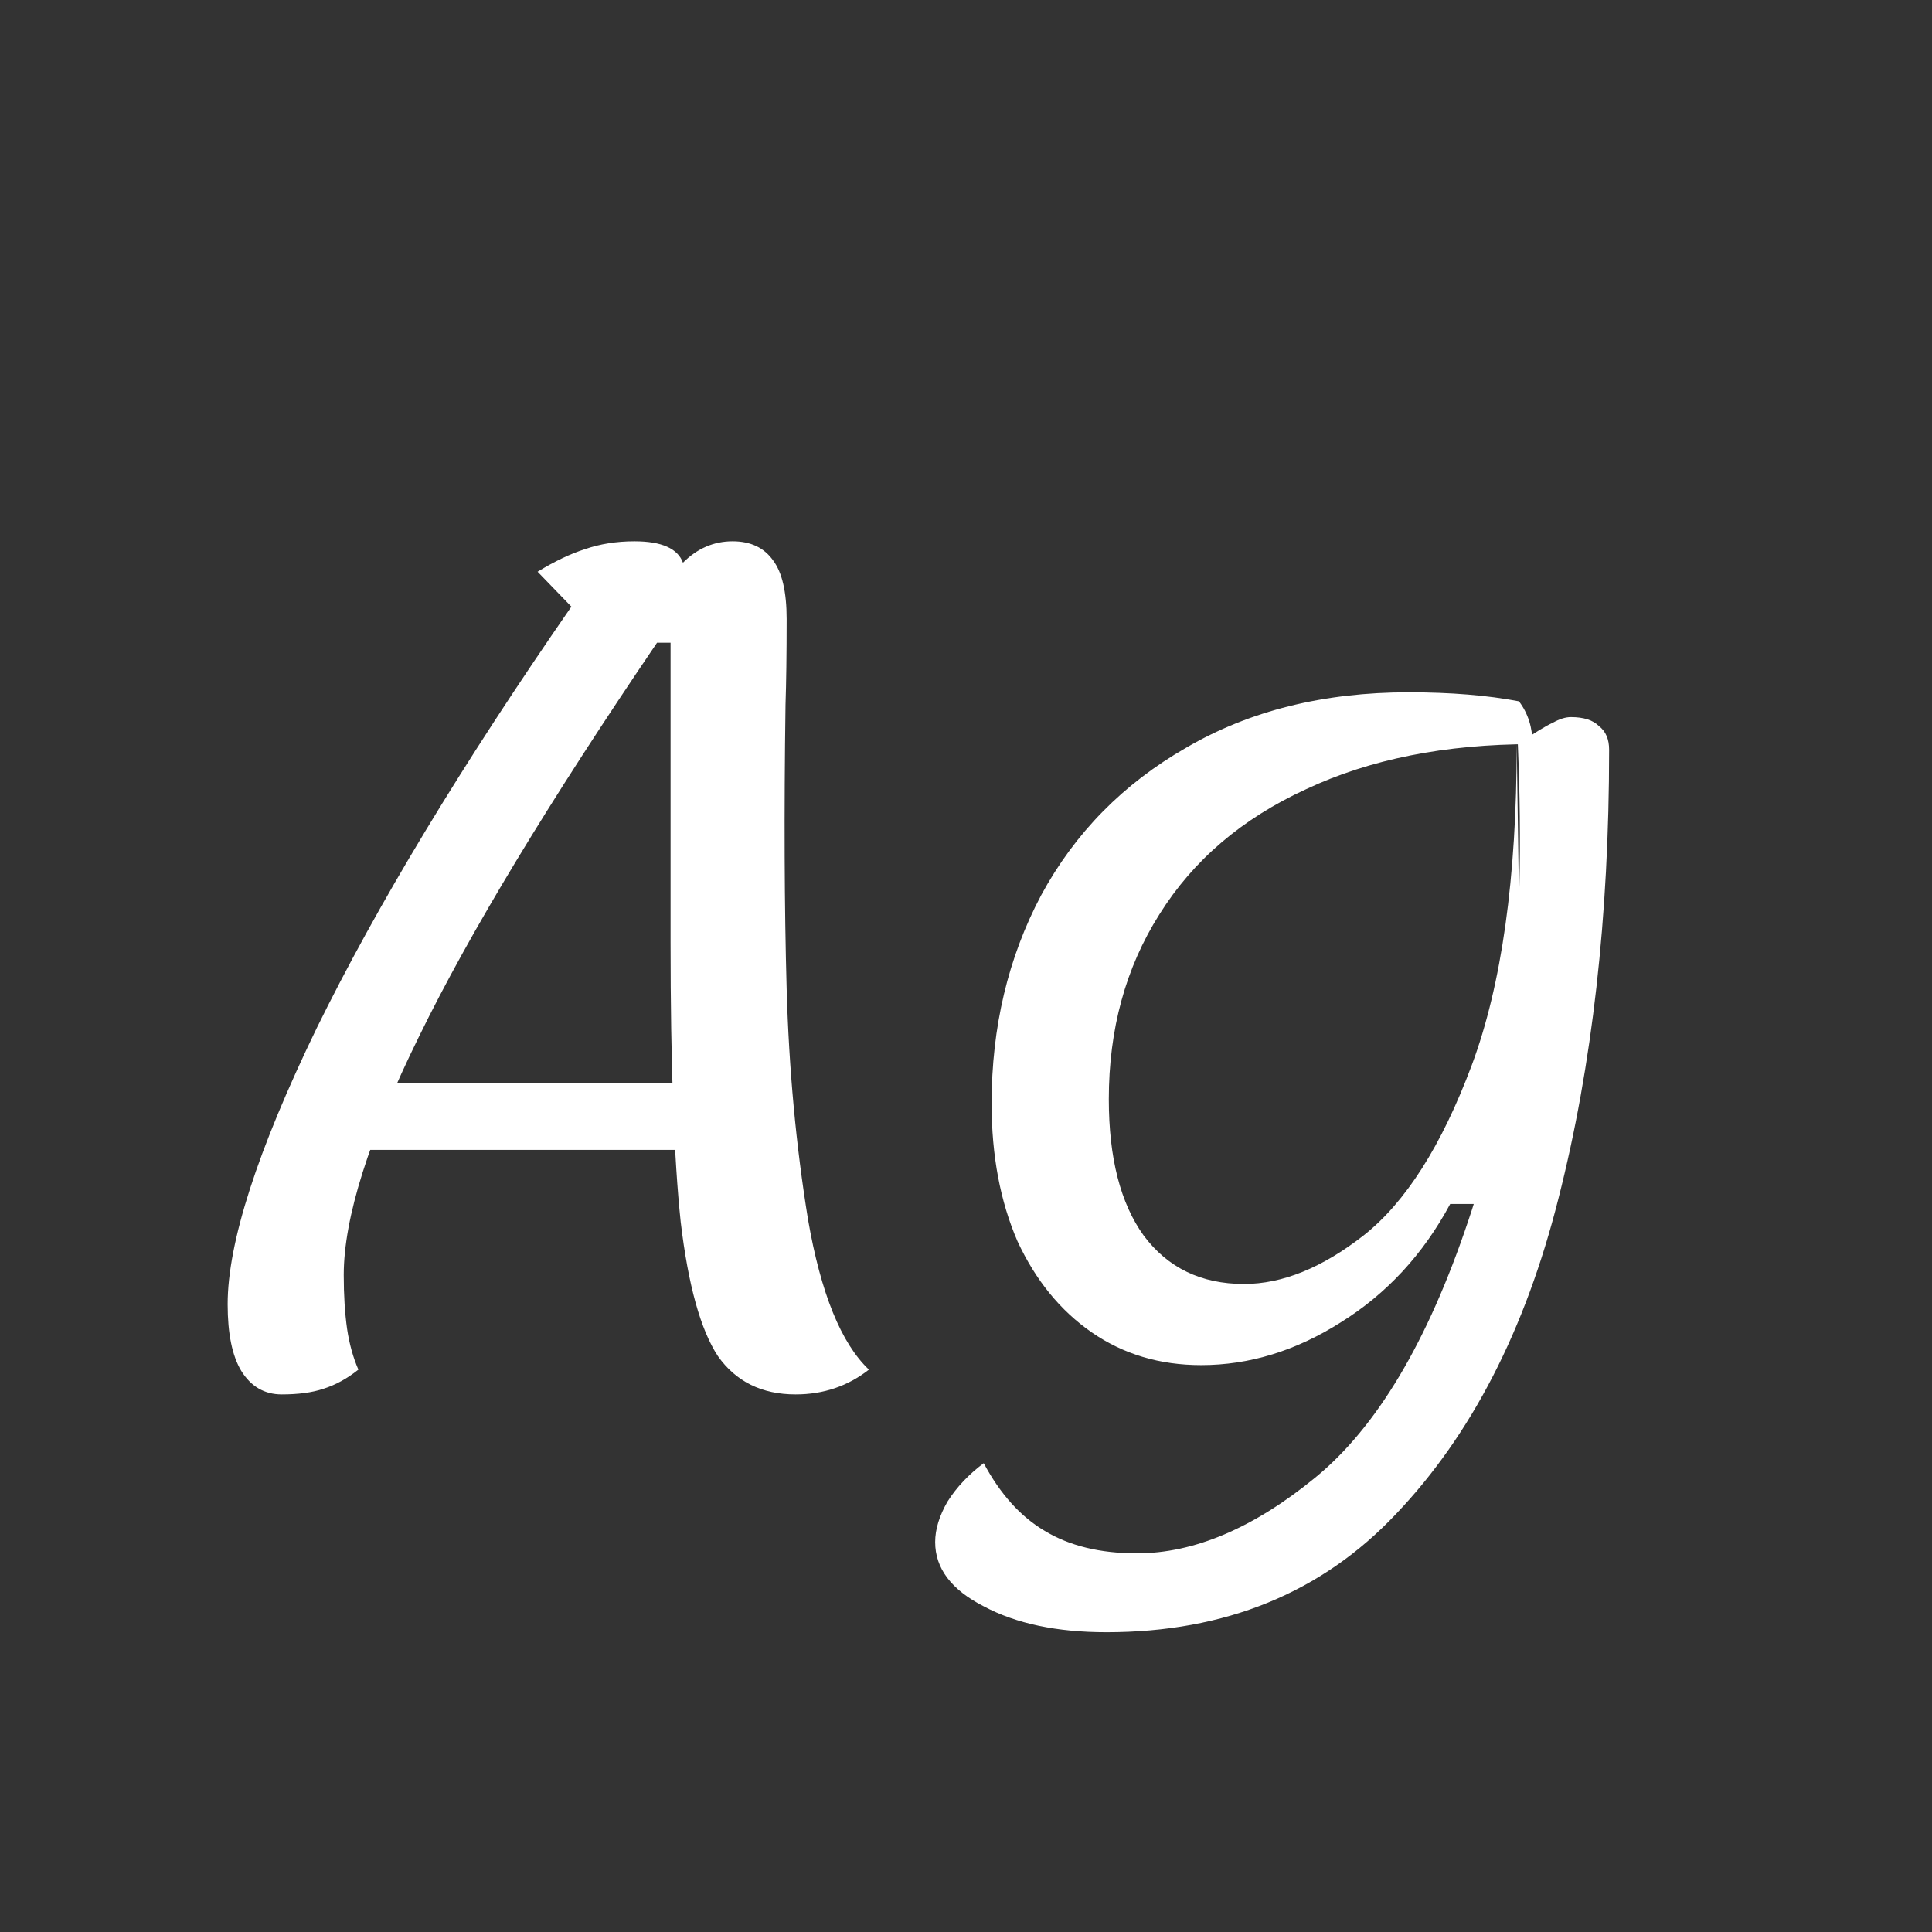 <svg width="24" height="24" viewBox="0 0 24 24" fill="none" xmlns="http://www.w3.org/2000/svg">
<rect x="0" y="0" width="24" height="24" fill="#333333" stroke="none"/>
<path d="M3.5 17.322C3.285 17.322 3.117 17.224 2.996 17.028C2.884 16.841 2.828 16.566 2.828 16.202C2.828 15.437 3.197 14.293 3.934 12.772C4.681 11.251 5.735 9.505 7.098 7.536L6.678 7.102C6.893 6.971 7.089 6.878 7.266 6.822C7.453 6.757 7.658 6.724 7.882 6.724C8.218 6.724 8.419 6.813 8.484 6.99C8.661 6.813 8.867 6.724 9.1 6.724C9.324 6.724 9.492 6.803 9.604 6.962C9.716 7.111 9.772 7.354 9.772 7.69C9.772 8.129 9.767 8.483 9.758 8.754C9.739 10.098 9.744 11.274 9.772 12.282C9.8 13.281 9.889 14.237 10.038 15.152C10.197 16.067 10.449 16.687 10.794 17.014C10.533 17.219 10.229 17.322 9.884 17.322C9.464 17.322 9.142 17.163 8.918 16.846C8.703 16.519 8.549 15.964 8.456 15.18C8.372 14.387 8.33 13.229 8.33 11.708C8.33 10.859 8.33 10.131 8.33 9.524C8.33 8.908 8.33 8.395 8.33 7.984H8.162C6.818 9.963 5.833 11.591 5.208 12.87C4.583 14.139 4.27 15.129 4.27 15.838C4.27 16.09 4.284 16.314 4.312 16.51C4.34 16.697 4.387 16.865 4.452 17.014C4.312 17.126 4.167 17.205 4.018 17.252C3.878 17.299 3.705 17.322 3.5 17.322ZM4.214 13.458H9.058L8.904 14.284H4.032L4.214 13.458ZM13.745 20.276C13.13 20.276 12.621 20.169 12.22 19.954C11.818 19.749 11.617 19.483 11.617 19.156C11.617 18.997 11.669 18.829 11.771 18.652C11.883 18.475 12.033 18.316 12.22 18.176C12.425 18.559 12.677 18.839 12.976 19.016C13.284 19.203 13.666 19.296 14.123 19.296C14.833 19.296 15.57 18.983 16.335 18.358C17.101 17.733 17.735 16.669 18.239 15.166C18.753 13.663 18.958 11.689 18.855 9.244C19.061 9.104 19.206 9.015 19.29 8.978C19.373 8.931 19.448 8.908 19.514 8.908C19.672 8.908 19.789 8.945 19.863 9.02C19.948 9.085 19.989 9.183 19.989 9.314C19.989 11.386 19.779 13.243 19.36 14.886C18.949 16.519 18.277 17.826 17.343 18.806C16.419 19.786 15.22 20.276 13.745 20.276ZM14.921 16.958C14.408 16.958 13.956 16.823 13.563 16.552C13.171 16.281 12.864 15.903 12.639 15.418C12.425 14.923 12.318 14.354 12.318 13.71C12.318 12.758 12.523 11.895 12.934 11.12C13.354 10.345 13.956 9.734 14.739 9.286C15.524 8.829 16.443 8.6 17.497 8.6C18.02 8.6 18.477 8.637 18.869 8.712C18.982 8.861 19.038 9.039 19.038 9.244C17.955 9.244 17.017 9.431 16.224 9.804C15.43 10.168 14.823 10.686 14.403 11.358C13.983 12.021 13.774 12.786 13.774 13.654C13.774 14.382 13.918 14.947 14.207 15.348C14.506 15.749 14.921 15.95 15.454 15.95C15.93 15.95 16.424 15.749 16.938 15.348C17.46 14.937 17.908 14.233 18.282 13.234C18.655 12.235 18.841 10.905 18.841 9.244L18.925 14.956H18.015C17.68 15.581 17.227 16.071 16.657 16.426C16.098 16.781 15.519 16.958 14.921 16.958Z" fill="white"/>
</svg>
